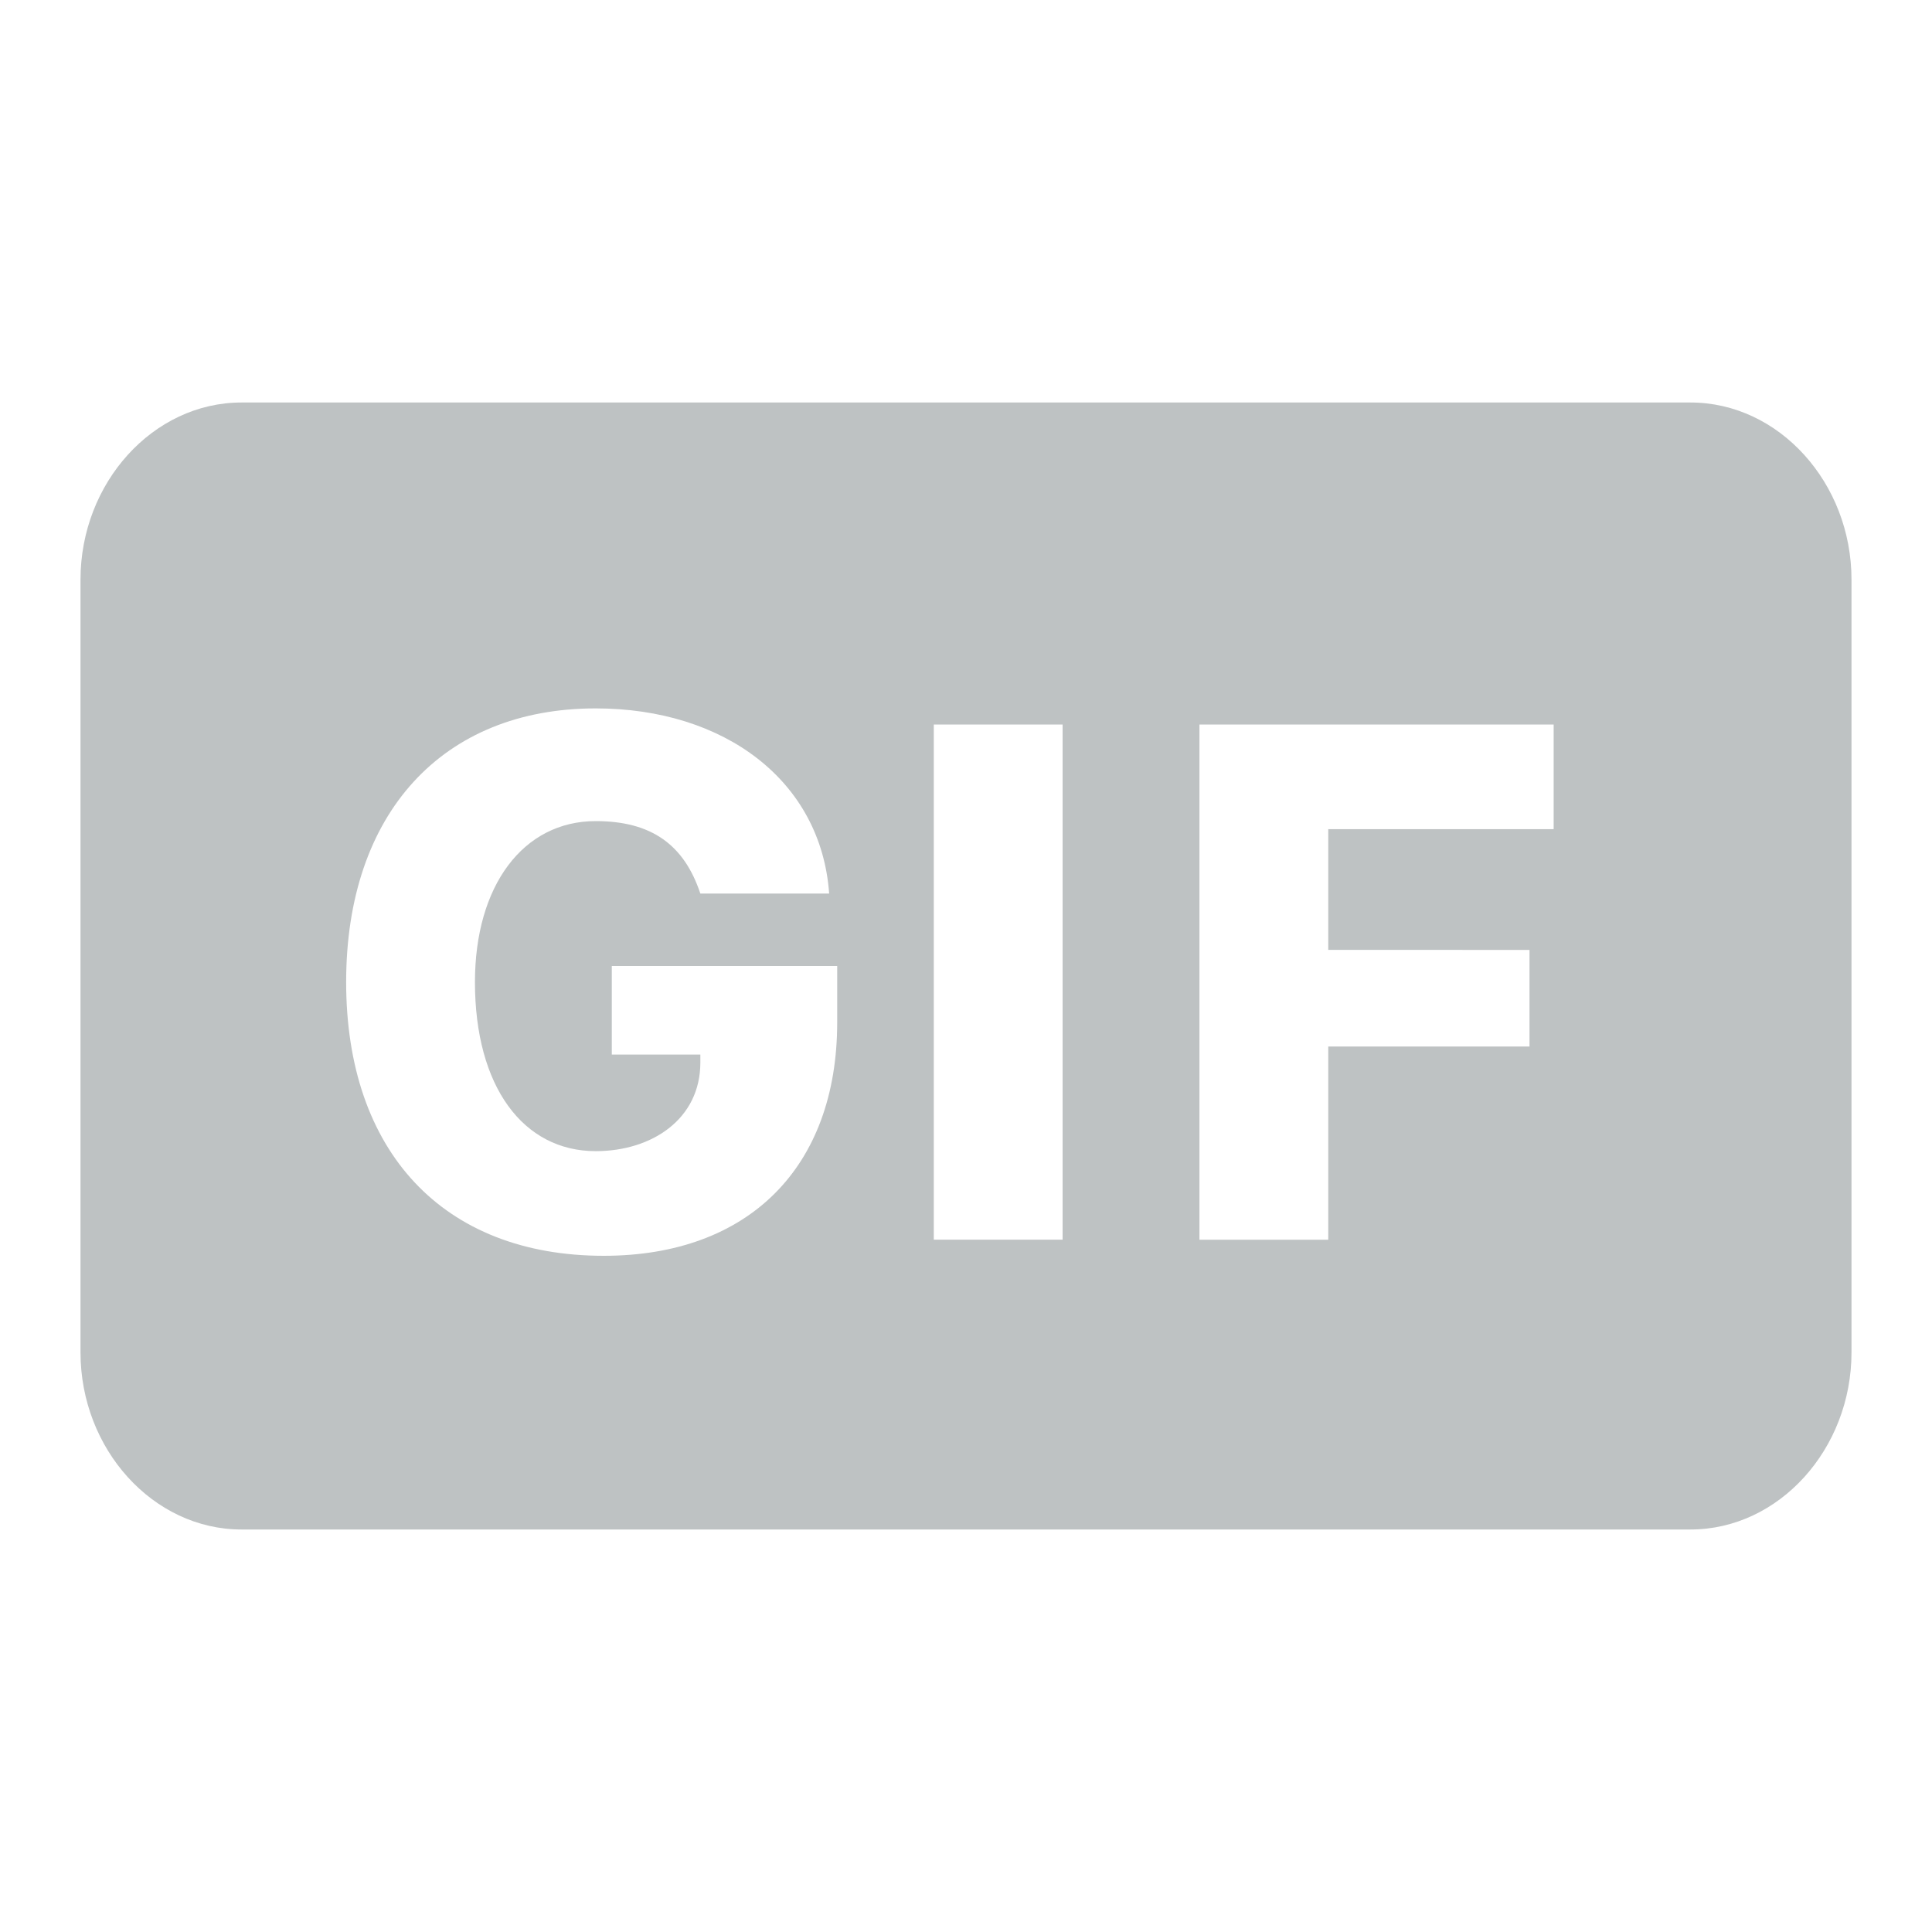 <svg xmlns="http://www.w3.org/2000/svg" viewBox="0 0 24 24" width="24" height="24"><path fill="#263238" fill-opacity=".3" d="M21 5H3C1.9 5 1 6 1 7.2v9.6C1 18 1.9 19 3 19h18c1.1 0 2-1 2-2.2V7.2C23 6 22.1 5 21 5zm-10.6 7.7c0 1.8-1.1 2.9-2.9 2.9-2 0-3.2-1.3-3.2-3.4 0-2.1 1.2-3.4 3.1-3.4 1.6 0 2.8.9 2.9 2.3H8.7c-.2-.6-.6-.9-1.3-.9-.9 0-1.5.8-1.5 2 0 1.3.6 2.1 1.5 2.1.7 0 1.3-.4 1.3-1.1v-.1H7.6V12h2.8v.7zm2.8 2.7h-1.6V9h1.6v6.4zm6.1-5.1h-2.8v1.5H19V13h-2.5v2.4h-1.6V9h4.4v1.3z"></path></svg>
